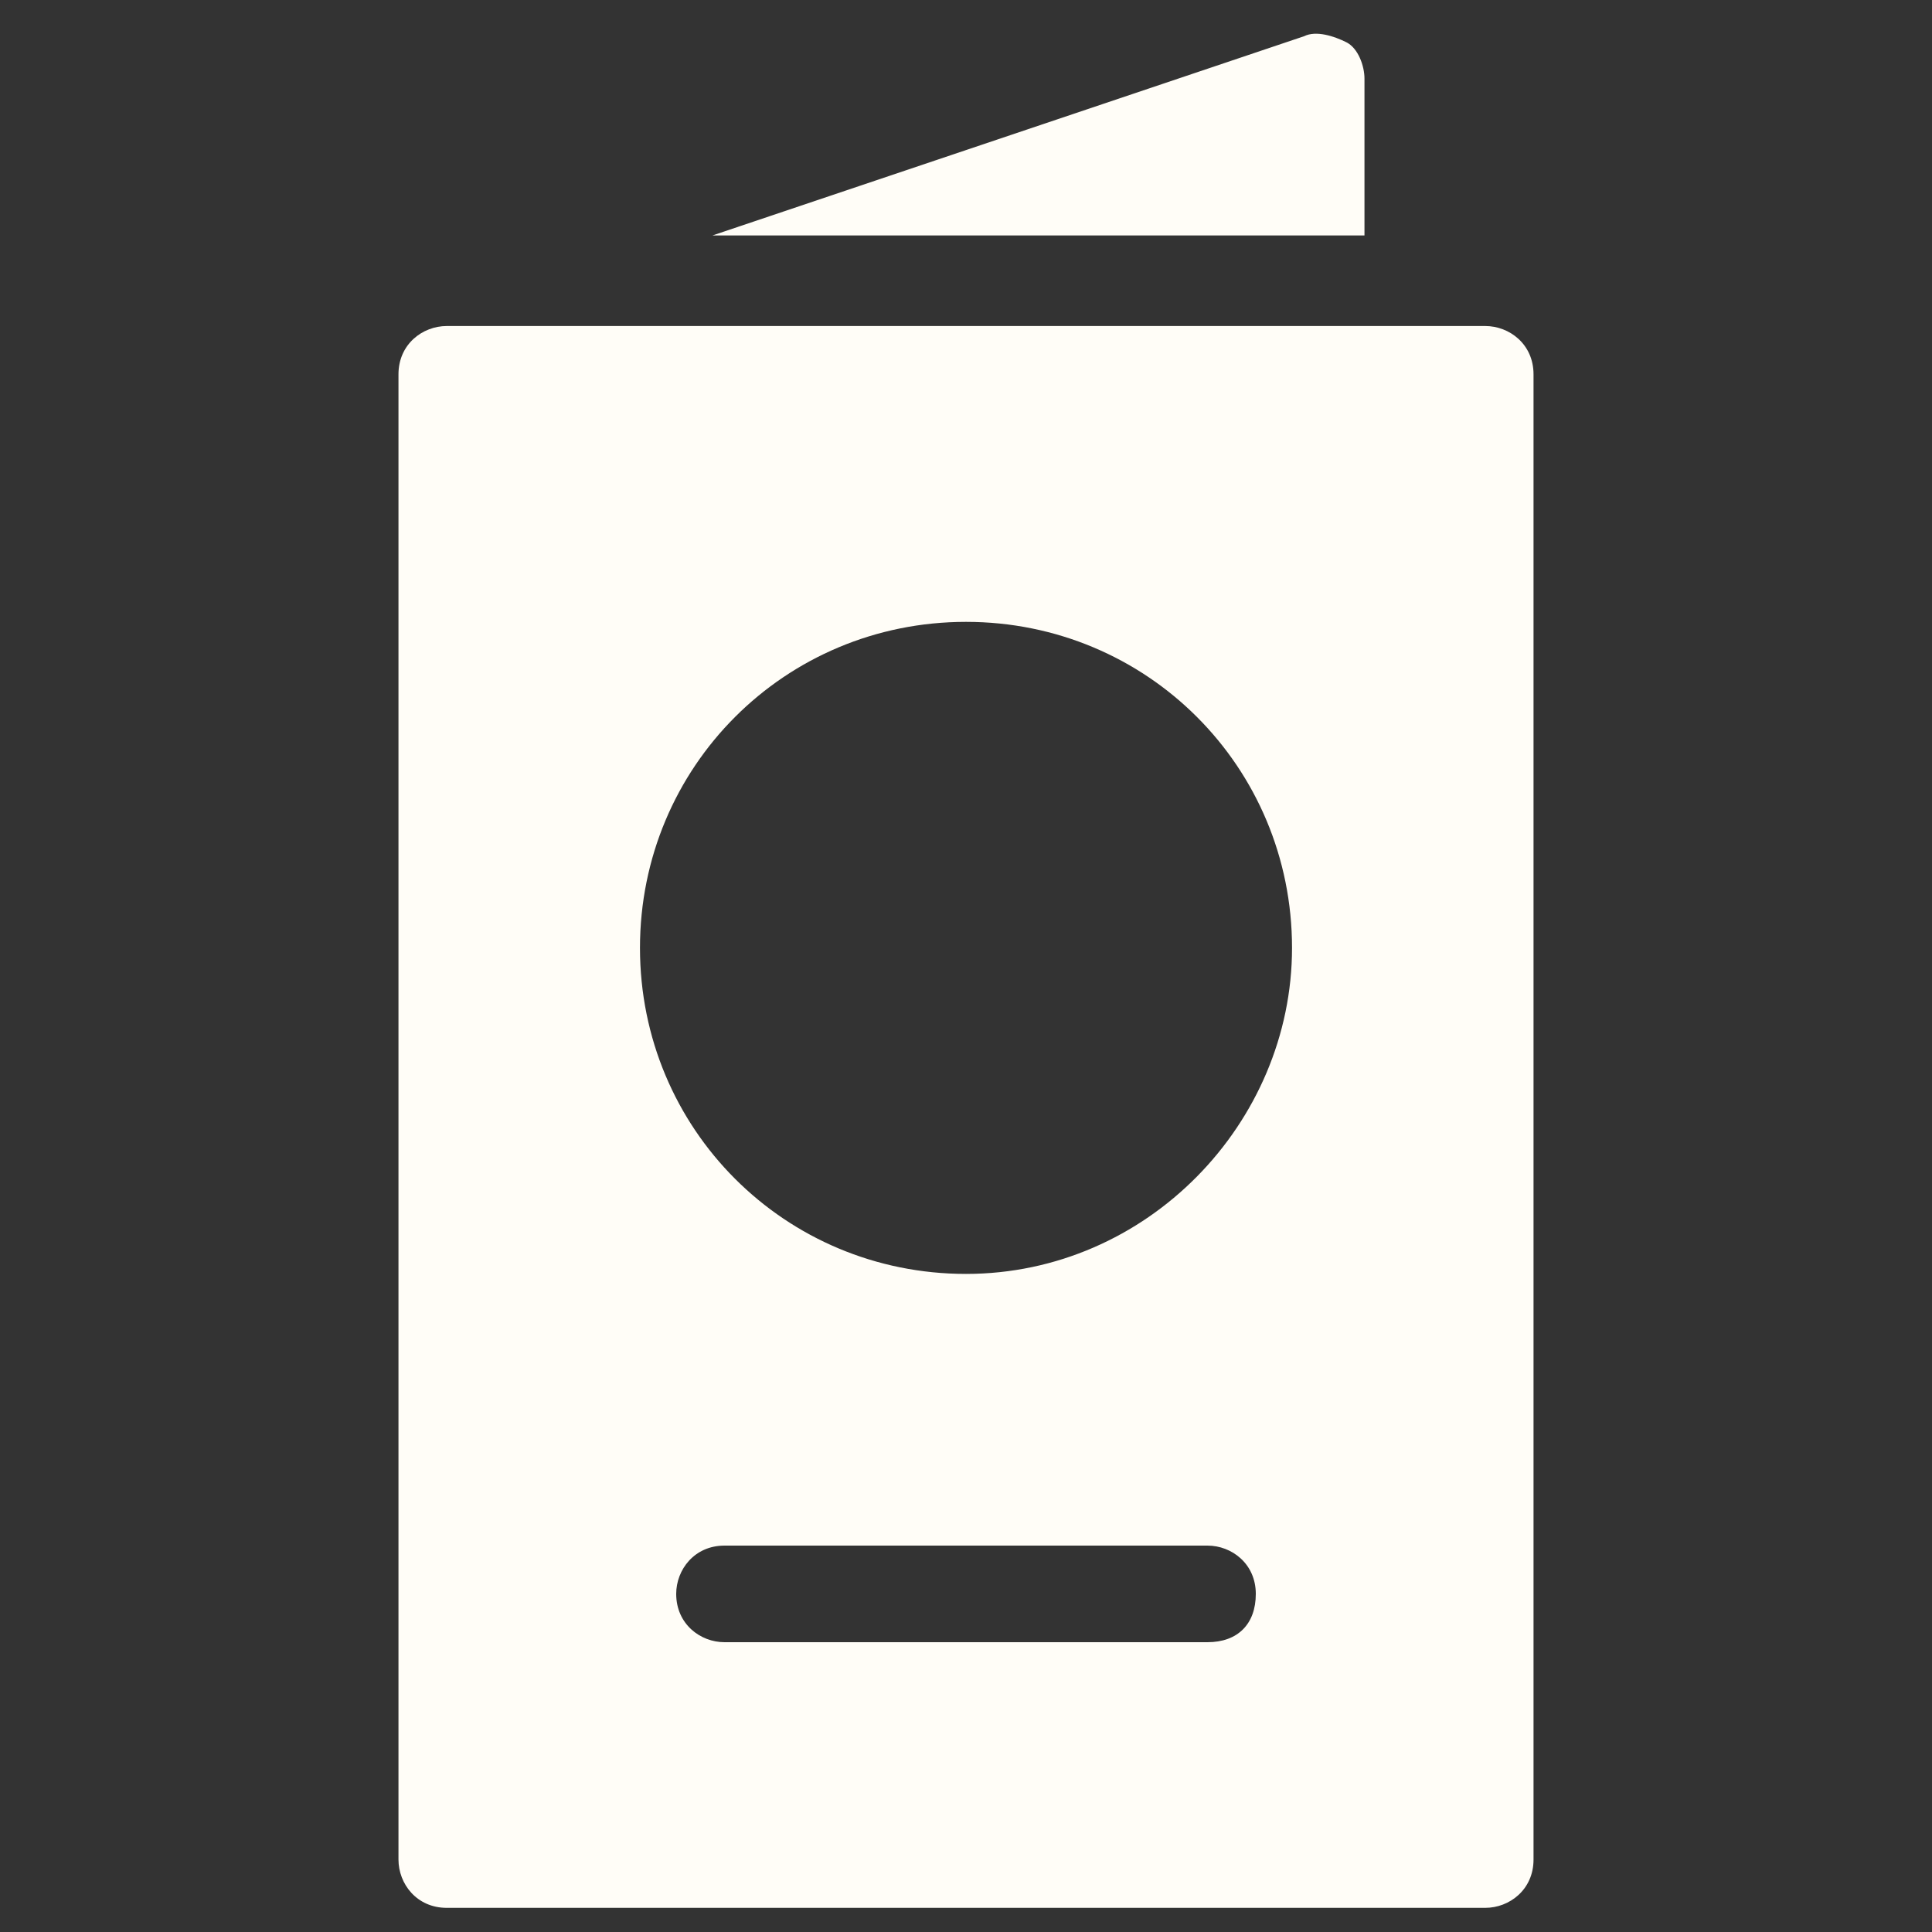 <svg fill="#FFFDF7" xmlns="http://www.w3.org/2000/svg" xmlns:xlink="http://www.w3.org/1999/xlink" version="1.1" x="0px" y="0px" viewBox="0 0 32 32" enable-background="new 0 0 32 32" xml:space="preserve"><rect x="0" y="0" width="32" height="32" fill="#333333" stroke="none"/><g><path d="M22.6,1.3c0-0.2-0.1-0.5-0.3-0.6c-0.2-0.1-0.5-0.2-0.7-0.1l-9.8,3.3h10.8V1.3z"></path><path d="M24.6,5.4H7.4C7,5.4,6.6,5.7,6.6,6.2v24.6c0,0.4,0.3,0.8,0.8,0.8h17.2c0.4,0,0.8-0.3,0.8-0.8V6.2C25.4,5.7,25,5.4,24.6,5.4   z M20,27.2H12c-0.4,0-0.8-0.3-0.8-0.8c0-0.4,0.3-0.8,0.8-0.8H20c0.4,0,0.8,0.3,0.8,0.8C20.8,26.9,20.5,27.2,20,27.2z M16,21.1   c-3,0-5.4-2.4-5.4-5.4c0-3,2.4-5.4,5.4-5.4s5.4,2.4,5.4,5.4C21.4,18.6,19,21.1,16,21.1z"></path></g></svg>